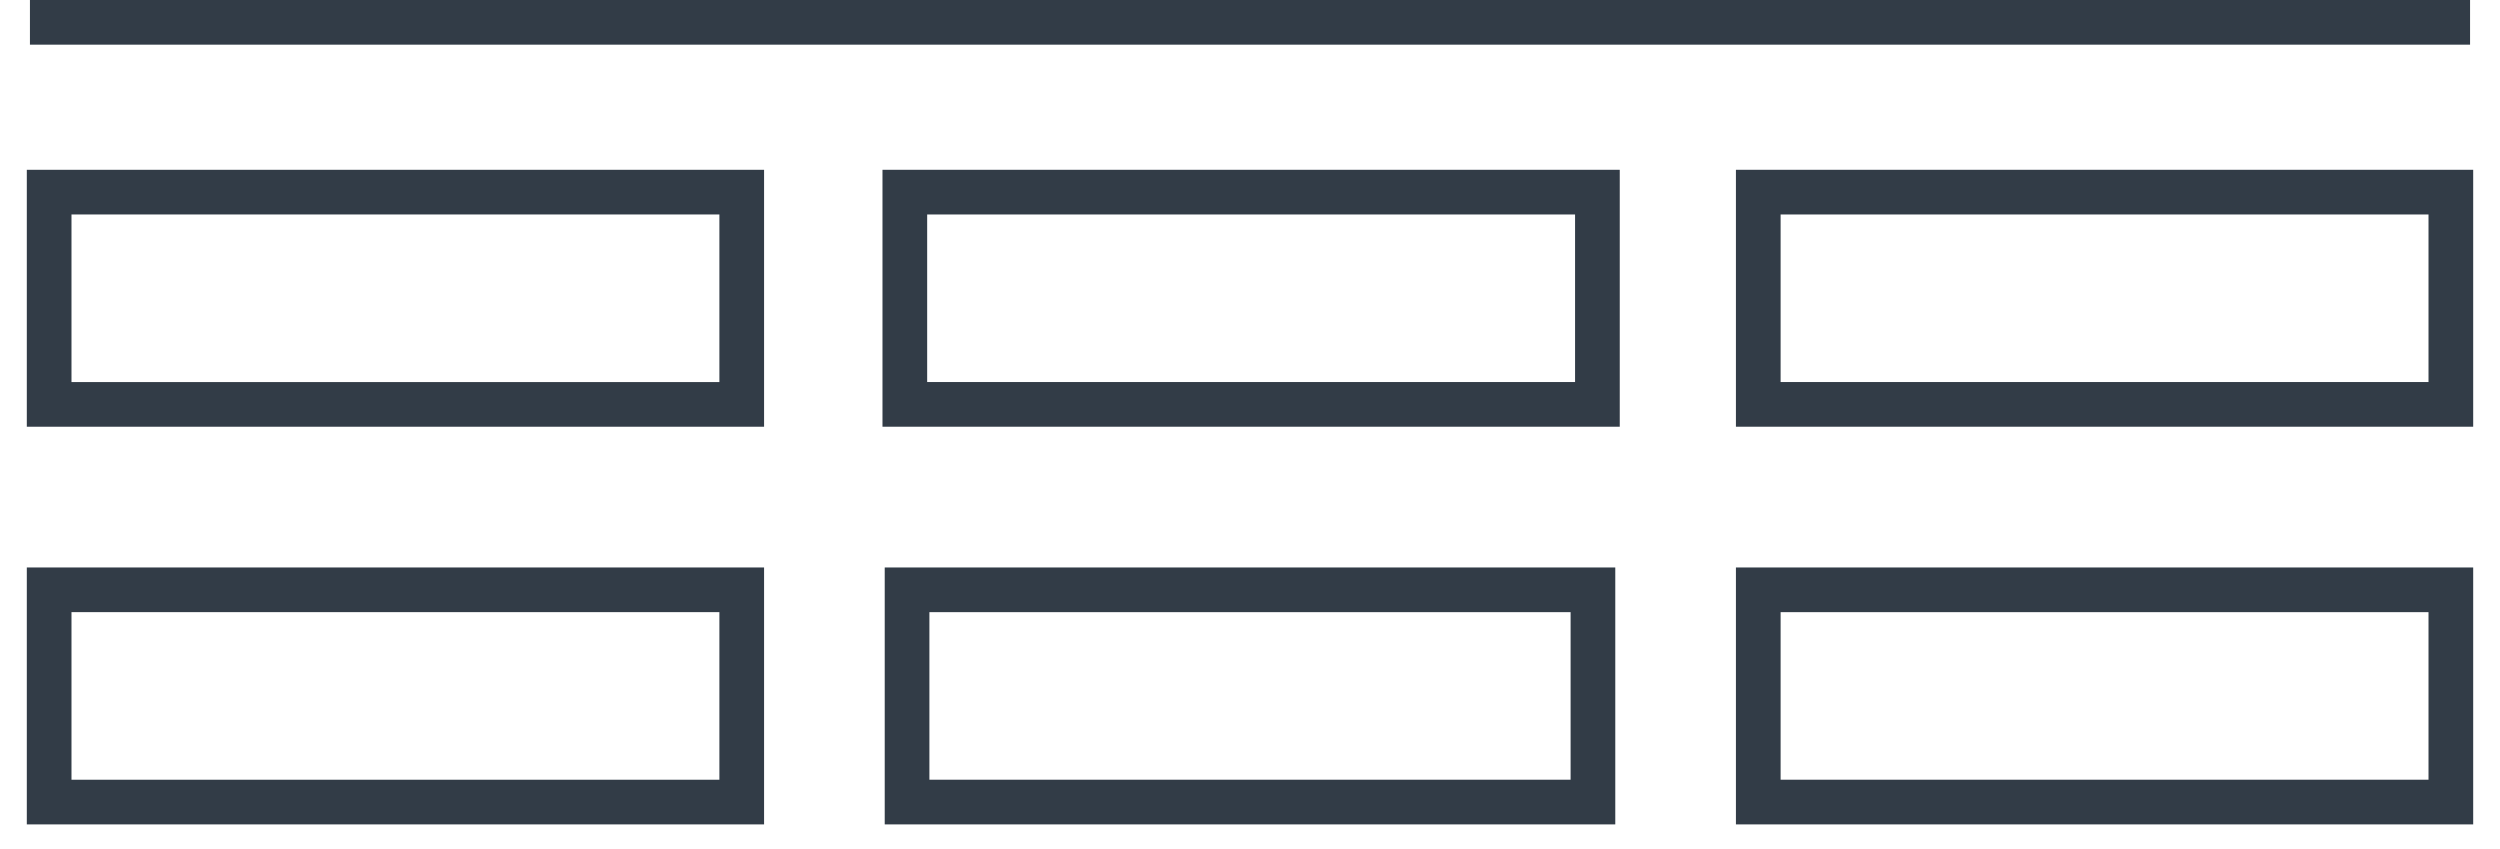 <?xml version="1.0" encoding="UTF-8"?>
<svg id="Layer_1" xmlns="http://www.w3.org/2000/svg" version="1.1" viewBox="0 0 111.9 38">
  <!-- Generator: Adobe Illustrator 29.8.1, SVG Export Plug-In . SVG Version: 2.1.1 Build 2)  -->
  <defs>
    <style>
      .st0 {
        fill: none;
        stroke: #323c47;
        stroke-linecap: square;
        stroke-linejoin: bevel;
        stroke-width: 2px;
      }

      .st1 {
        fill: #323c47;
      }
    </style>
  </defs>
  <line class="st0" x1="2.34" y1="1" x2="109.56" y2="1"/>
  <path class="st1" d="M108.7,27.4v7.5h-29v-7.5h29M110.7,25.4h-33v11.5h33v-11.5h0Z"/>
  <path class="st1" d="M32.2,27.4v7.5H3.2v-7.5h29M34.2,25.4H1.2v11.5h33v-11.5h0Z"/>
  <path class="st1" d="M70.3,27.4v7.5h-28.7v-7.5h28.7M72.3,25.4h-32.7v11.5h32.7v-11.5h0Z"/>
  <path class="st1" d="M108.7,9.6v7.5h-29v-7.5h29M110.7,7.6h-33v11.5h33V7.6h0Z"/>
  <path class="st1" d="M32.2,9.6v7.5H3.2v-7.5h29M34.2,7.6H1.2v11.5h33V7.6h0Z"/>
  <path class="st1" d="M70.5,9.6v7.5h-29v-7.5h29M72.5,7.6h-33v11.5h33V7.6h0Z"/>
</svg>